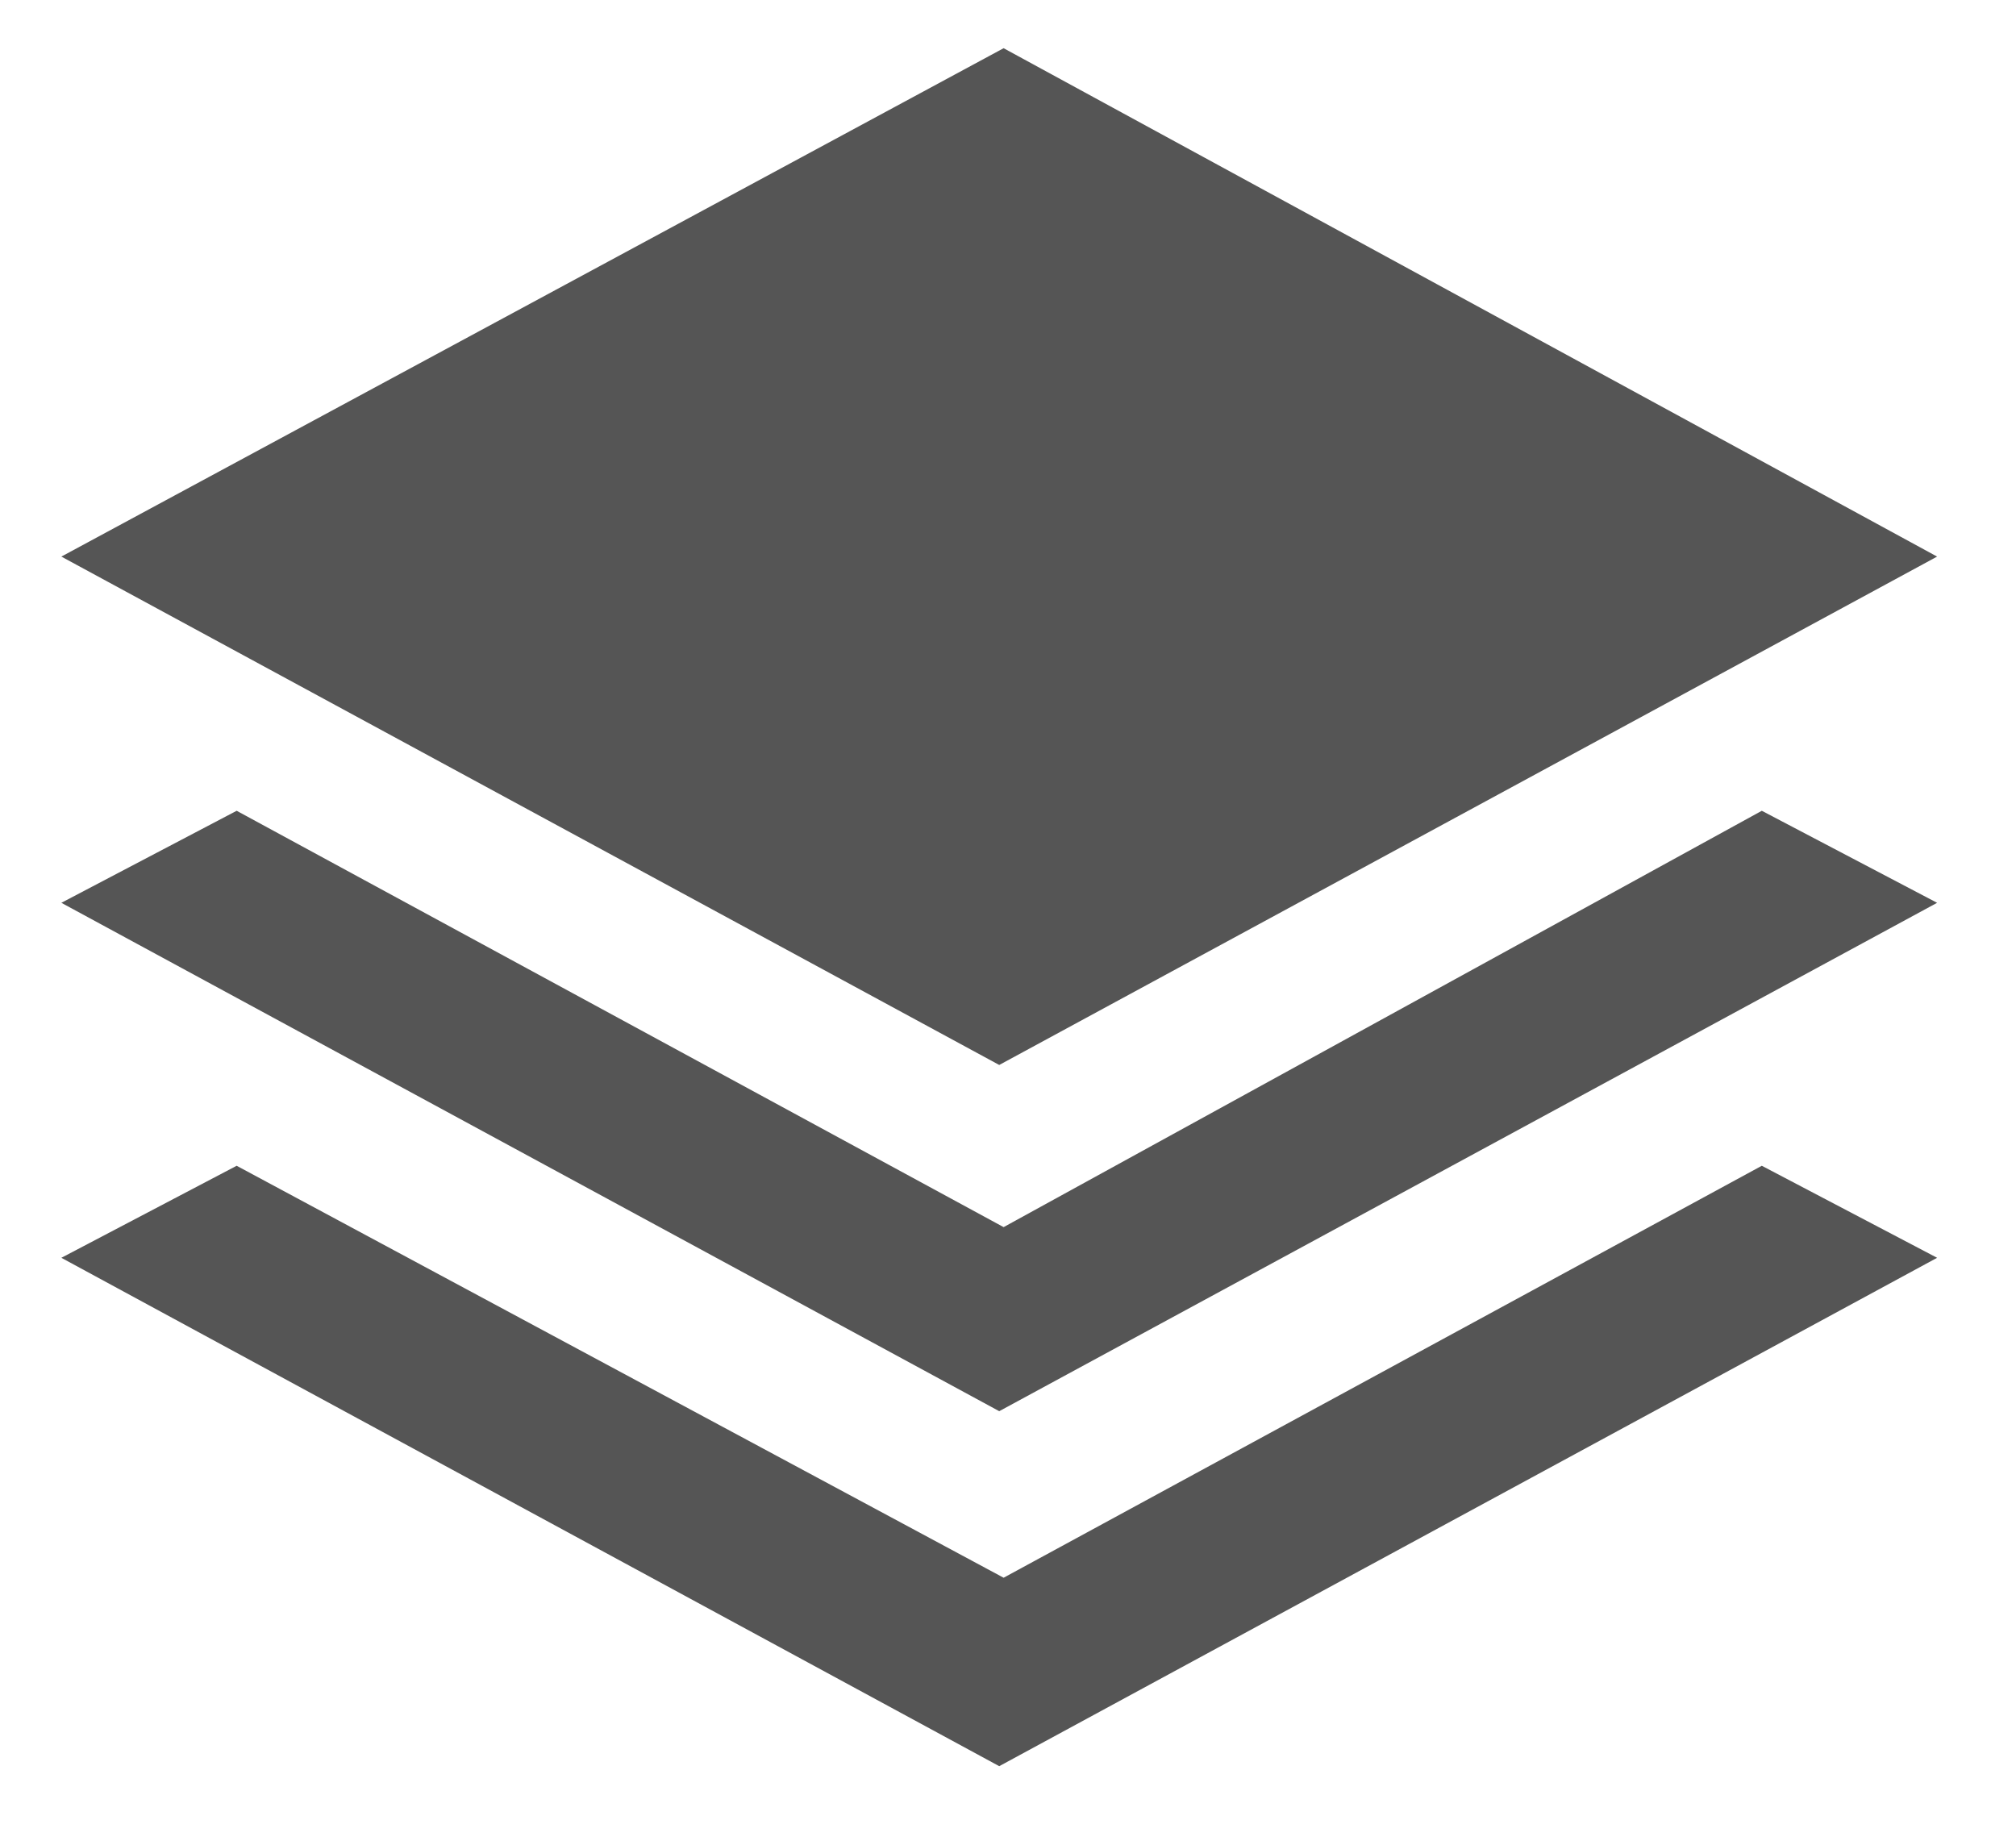 <?xml version="1.0" encoding="utf-8"?>
<!-- Generator: Adobe Illustrator 21.0.0, SVG Export Plug-In . SVG Version: 6.00 Build 0)  -->
<svg version="1.1" id="Layer_1" xmlns="http://www.w3.org/2000/svg" xmlns:xlink="http://www.w3.org/1999/xlink" x="0px" y="0px"
	 viewBox="0 0 46 42" style="enable-background:new 0 0 46 42;" xml:space="preserve">
<style type="text/css">
	.st0{fill:#555555;}
</style>
<path class="st0" d="M22.9,1.1L1.4,12.7l21.4,11.6l21.4-11.6L22.9,1.1z M22.9,28L5.4,18.5l-4,2.1l21.4,11.6l21.4-11.6l-4-2.1
	L22.9,28z M22.9,36L5.4,26.6l-4,2.1l21.4,11.6l21.4-11.6l-4-2.1L22.9,36z"/>
</svg>
